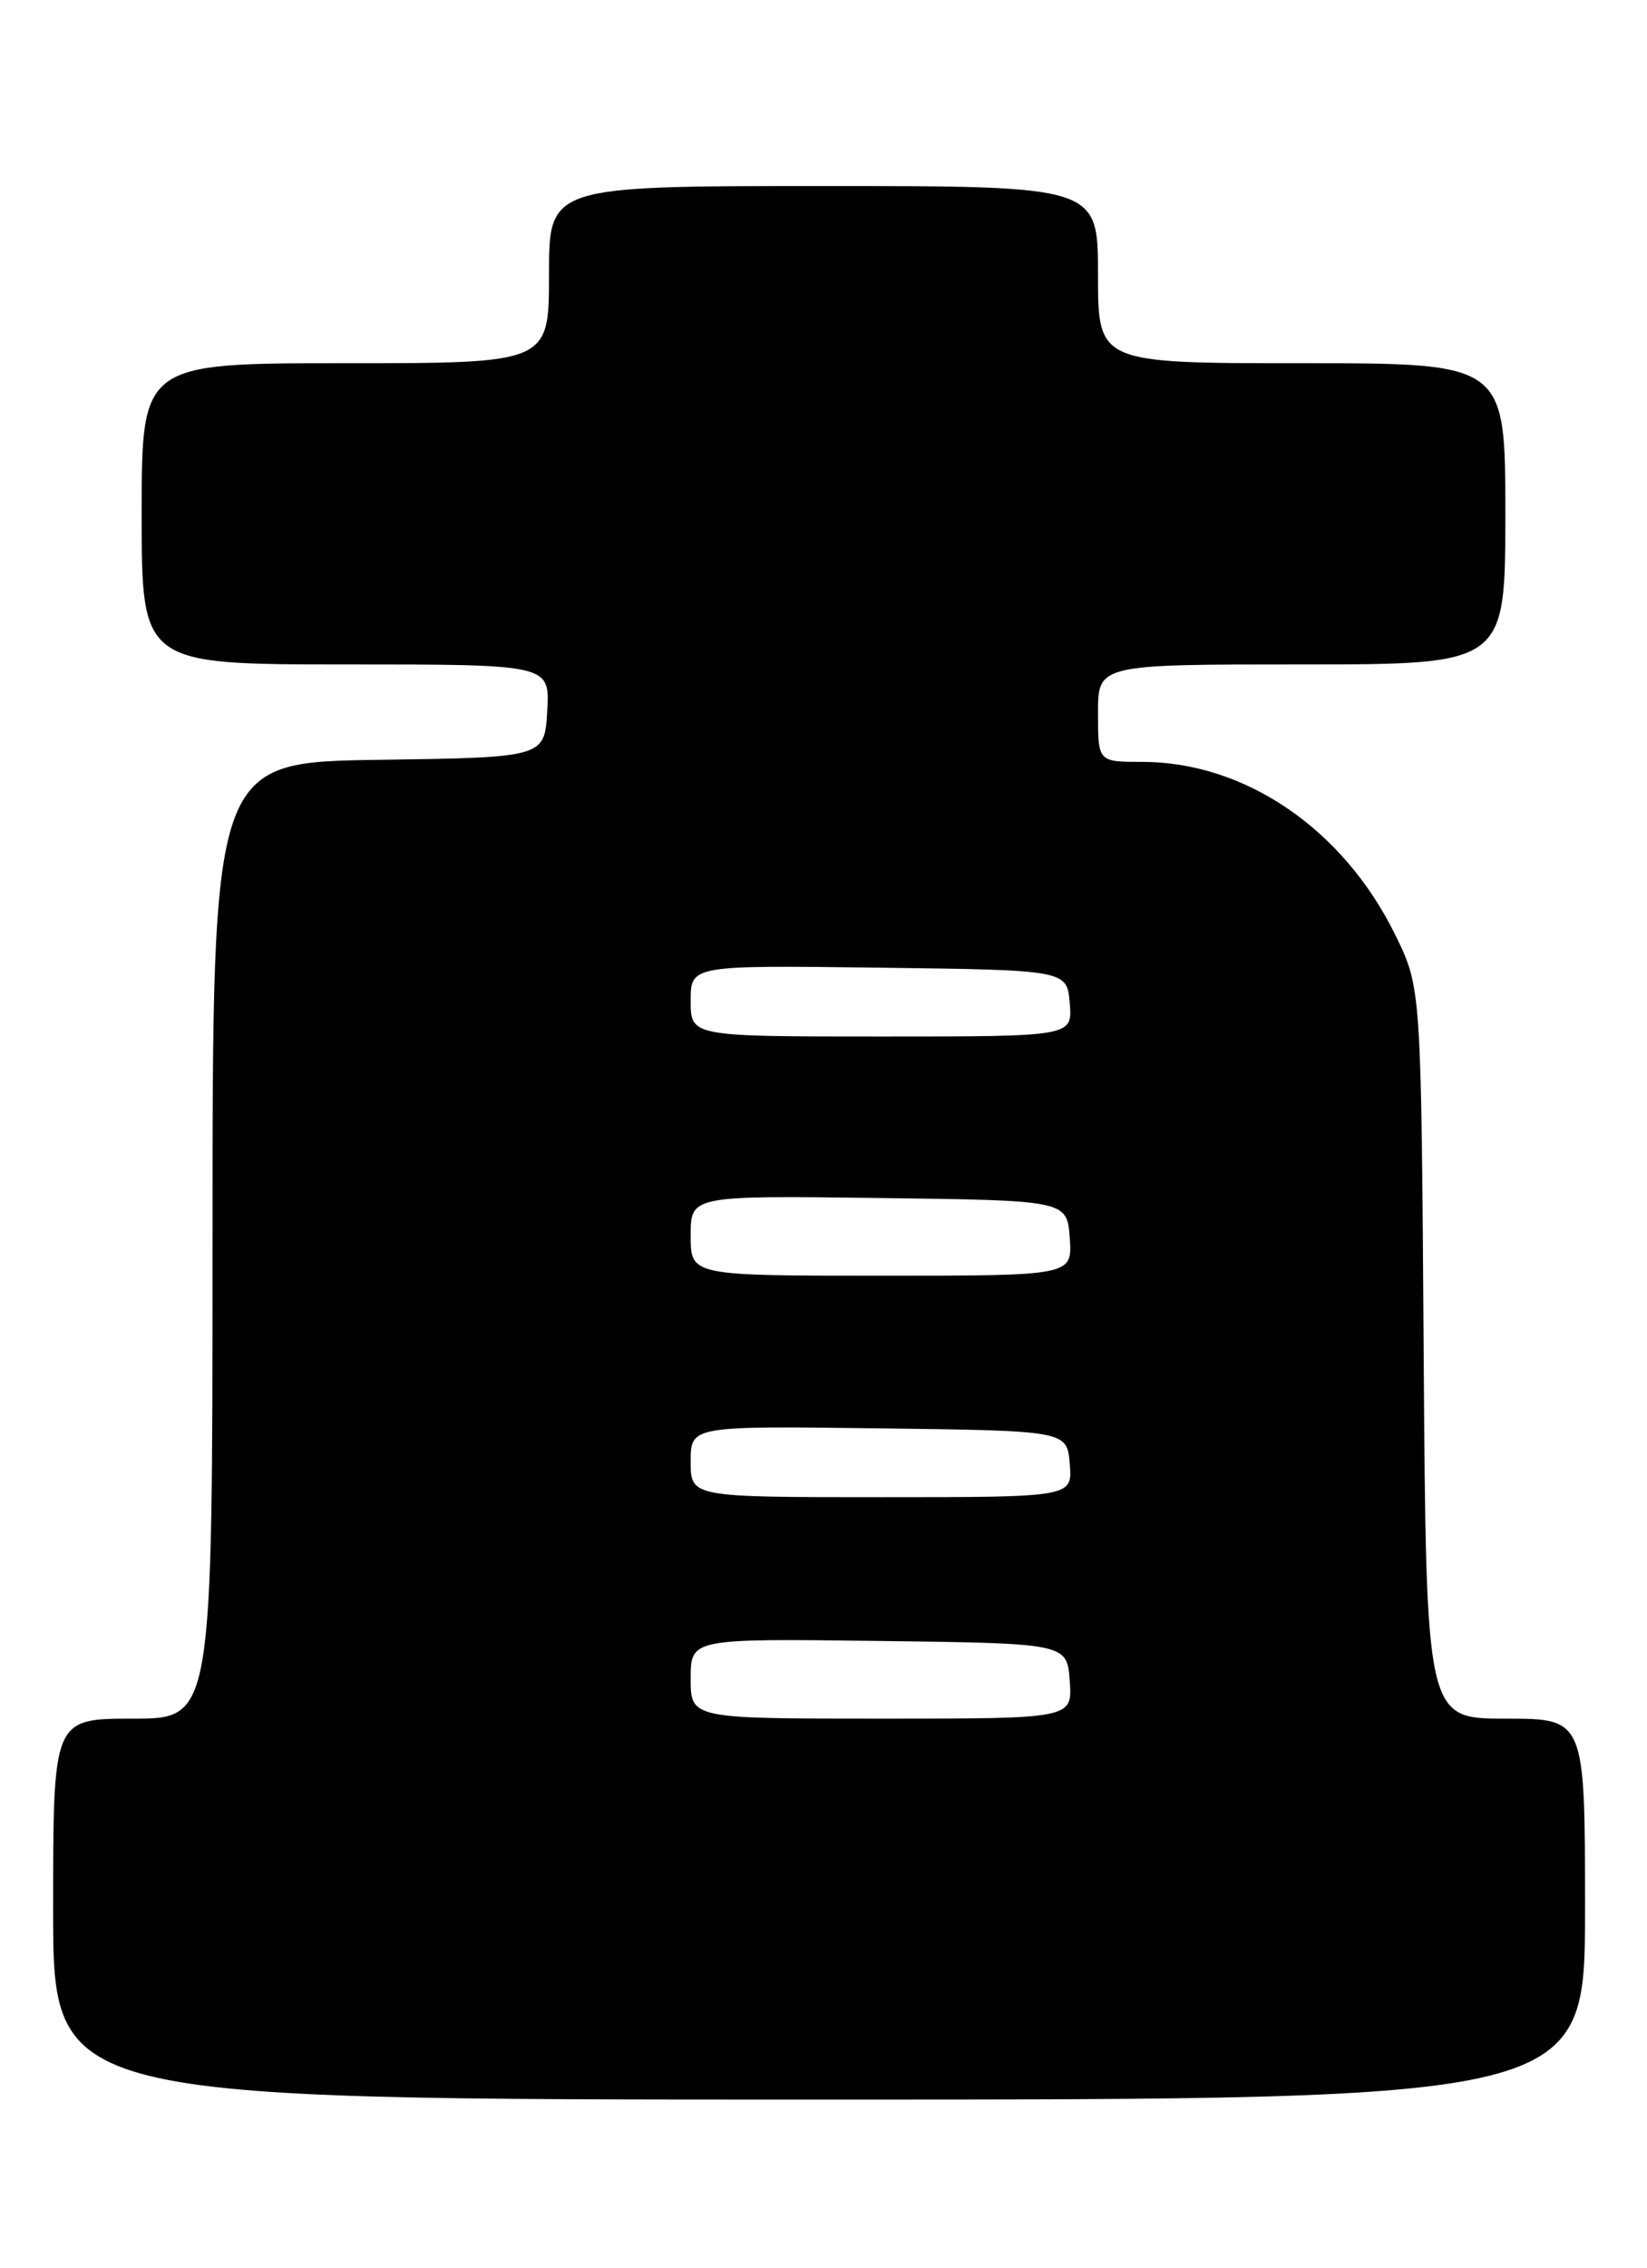 <?xml version="1.0" encoding="UTF-8" standalone="no"?>
<!DOCTYPE svg PUBLIC "-//W3C//DTD SVG 1.1//EN" "http://www.w3.org/Graphics/SVG/1.1/DTD/svg11.dtd" >
<svg xmlns="http://www.w3.org/2000/svg" xmlns:xlink="http://www.w3.org/1999/xlink" version="1.1" viewBox="0 0 186 256">
 <g >
 <path fill="currentColor"
d=" M 179.00 215.50 C 179.00 194.00 179.00 194.00 170.03 194.00 C 161.06 194.00 161.06 194.00 160.78 152.75 C 160.50 111.50 160.50 111.50 157.56 105.51 C 151.70 93.57 140.60 86.00 128.96 86.00 C 124.00 86.00 124.00 86.00 124.00 80.50 C 124.00 75.00 124.00 75.00 147.00 75.00 C 170.00 75.00 170.00 75.00 170.00 58.00 C 170.00 41.00 170.00 41.00 147.00 41.00 C 124.00 41.00 124.00 41.00 124.00 31.00 C 124.00 21.00 124.00 21.00 93.00 21.00 C 62.00 21.00 62.00 21.00 62.00 31.00 C 62.00 41.00 62.00 41.00 39.00 41.00 C 16.00 41.00 16.00 41.00 16.00 58.00 C 16.00 75.00 16.00 75.00 39.05 75.00 C 62.10 75.00 62.10 75.00 61.80 80.25 C 61.50 85.50 61.50 85.50 42.75 85.77 C 24.00 86.04 24.00 86.04 24.00 140.02 C 24.00 194.00 24.00 194.00 15.00 194.00 C 6.00 194.00 6.00 194.00 6.00 215.50 C 6.00 237.00 6.00 237.00 92.50 237.00 C 179.00 237.00 179.00 237.00 179.00 215.50 Z  M 78.00 189.48 C 78.00 184.96 78.00 184.96 99.25 185.23 C 120.50 185.50 120.50 185.50 120.81 189.75 C 121.11 194.00 121.11 194.00 99.56 194.00 C 78.00 194.00 78.00 194.00 78.00 189.48 Z  M 78.00 164.98 C 78.00 160.96 78.00 160.96 99.25 161.23 C 120.50 161.50 120.50 161.50 120.81 165.25 C 121.12 169.00 121.12 169.00 99.56 169.00 C 78.00 169.00 78.00 169.00 78.00 164.98 Z  M 78.00 139.48 C 78.00 134.96 78.00 134.96 99.25 135.23 C 120.50 135.50 120.50 135.50 120.81 139.75 C 121.11 144.00 121.11 144.00 99.56 144.00 C 78.00 144.00 78.00 144.00 78.00 139.48 Z  M 78.00 112.98 C 78.00 108.96 78.00 108.96 99.25 109.23 C 120.50 109.50 120.50 109.50 120.81 113.25 C 121.12 117.00 121.12 117.00 99.56 117.00 C 78.00 117.00 78.00 117.00 78.00 112.98 Z "/>
</g>
</svg>